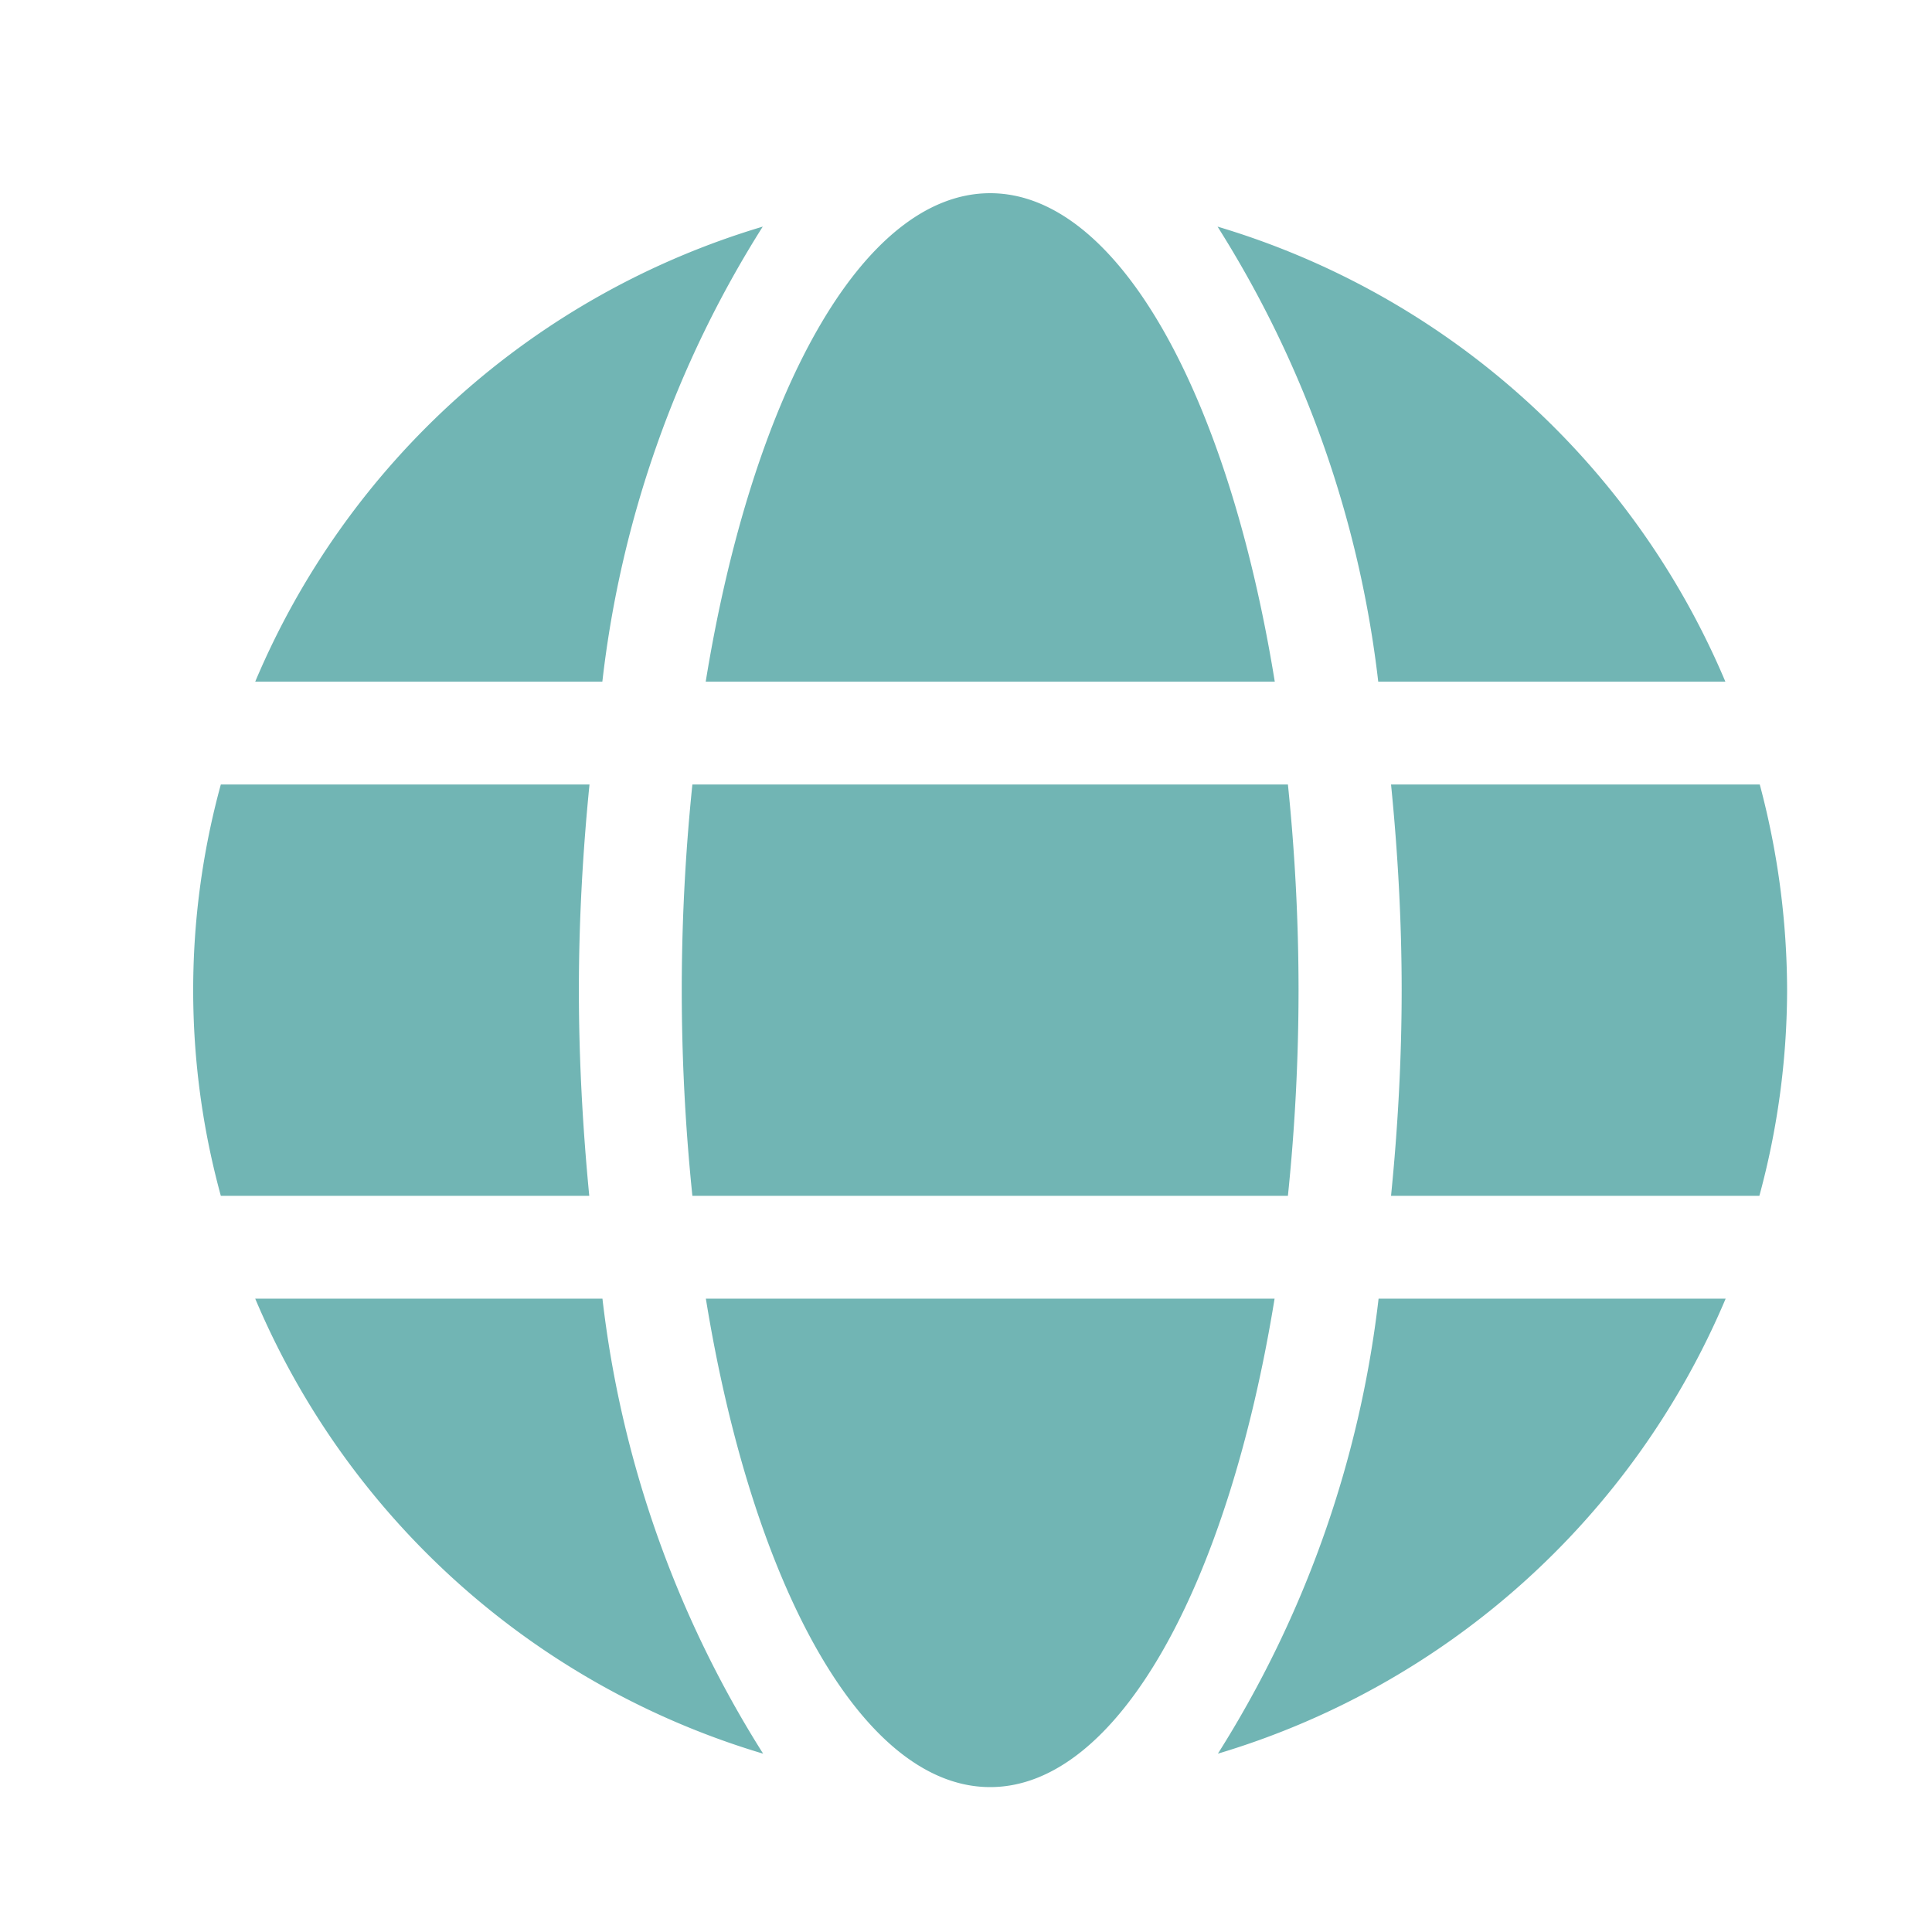 <svg xmlns="http://www.w3.org/2000/svg" width="40" height="40" viewBox="0 0 40 40"><g transform="translate(-405 -493)"><rect width="40" height="40" rx="20" transform="translate(405 493)" fill="none"/><g transform="translate(409 497)"><path d="M22.393,18.113C21.428,12.172,19.152,8,16.5,8s-4.924,4.172-5.889,10.113ZM10.115,24.5a41.693,41.693,0,0,0,.22,4.258H22.665a41.692,41.692,0,0,0,.22-4.258,41.692,41.692,0,0,0-.22-4.258H10.335A41.693,41.693,0,0,0,10.115,24.5Zm21.607-6.387A16.537,16.537,0,0,0,21.208,8.692a22.452,22.452,0,0,1,3.327,9.421ZM11.792,8.692A16.526,16.526,0,0,0,1.284,18.113H8.471a22.361,22.361,0,0,1,3.321-9.421Zm20.642,11.55H24.8c.14,1.4.22,2.828.22,4.258s-.08,2.861-.22,4.258h7.626A16.355,16.355,0,0,0,33,24.5a16.64,16.64,0,0,0-.566-4.258ZM7.985,24.5c0-1.43.08-2.861.22-4.258H.572a16.127,16.127,0,0,0,0,8.516H8.2C8.065,27.361,7.985,25.93,7.985,24.5Zm2.629,6.387C11.579,36.828,13.855,41,16.5,41s4.924-4.172,5.889-10.113Zm10.6,9.421a16.553,16.553,0,0,0,10.514-9.421H24.542A22.453,22.453,0,0,1,21.215,40.308ZM1.284,30.887A16.537,16.537,0,0,0,11.8,40.308a22.452,22.452,0,0,1-3.327-9.421H1.284Z" transform="translate(0 -8)" fill="#138483" opacity="0.6"/></g></g></svg>